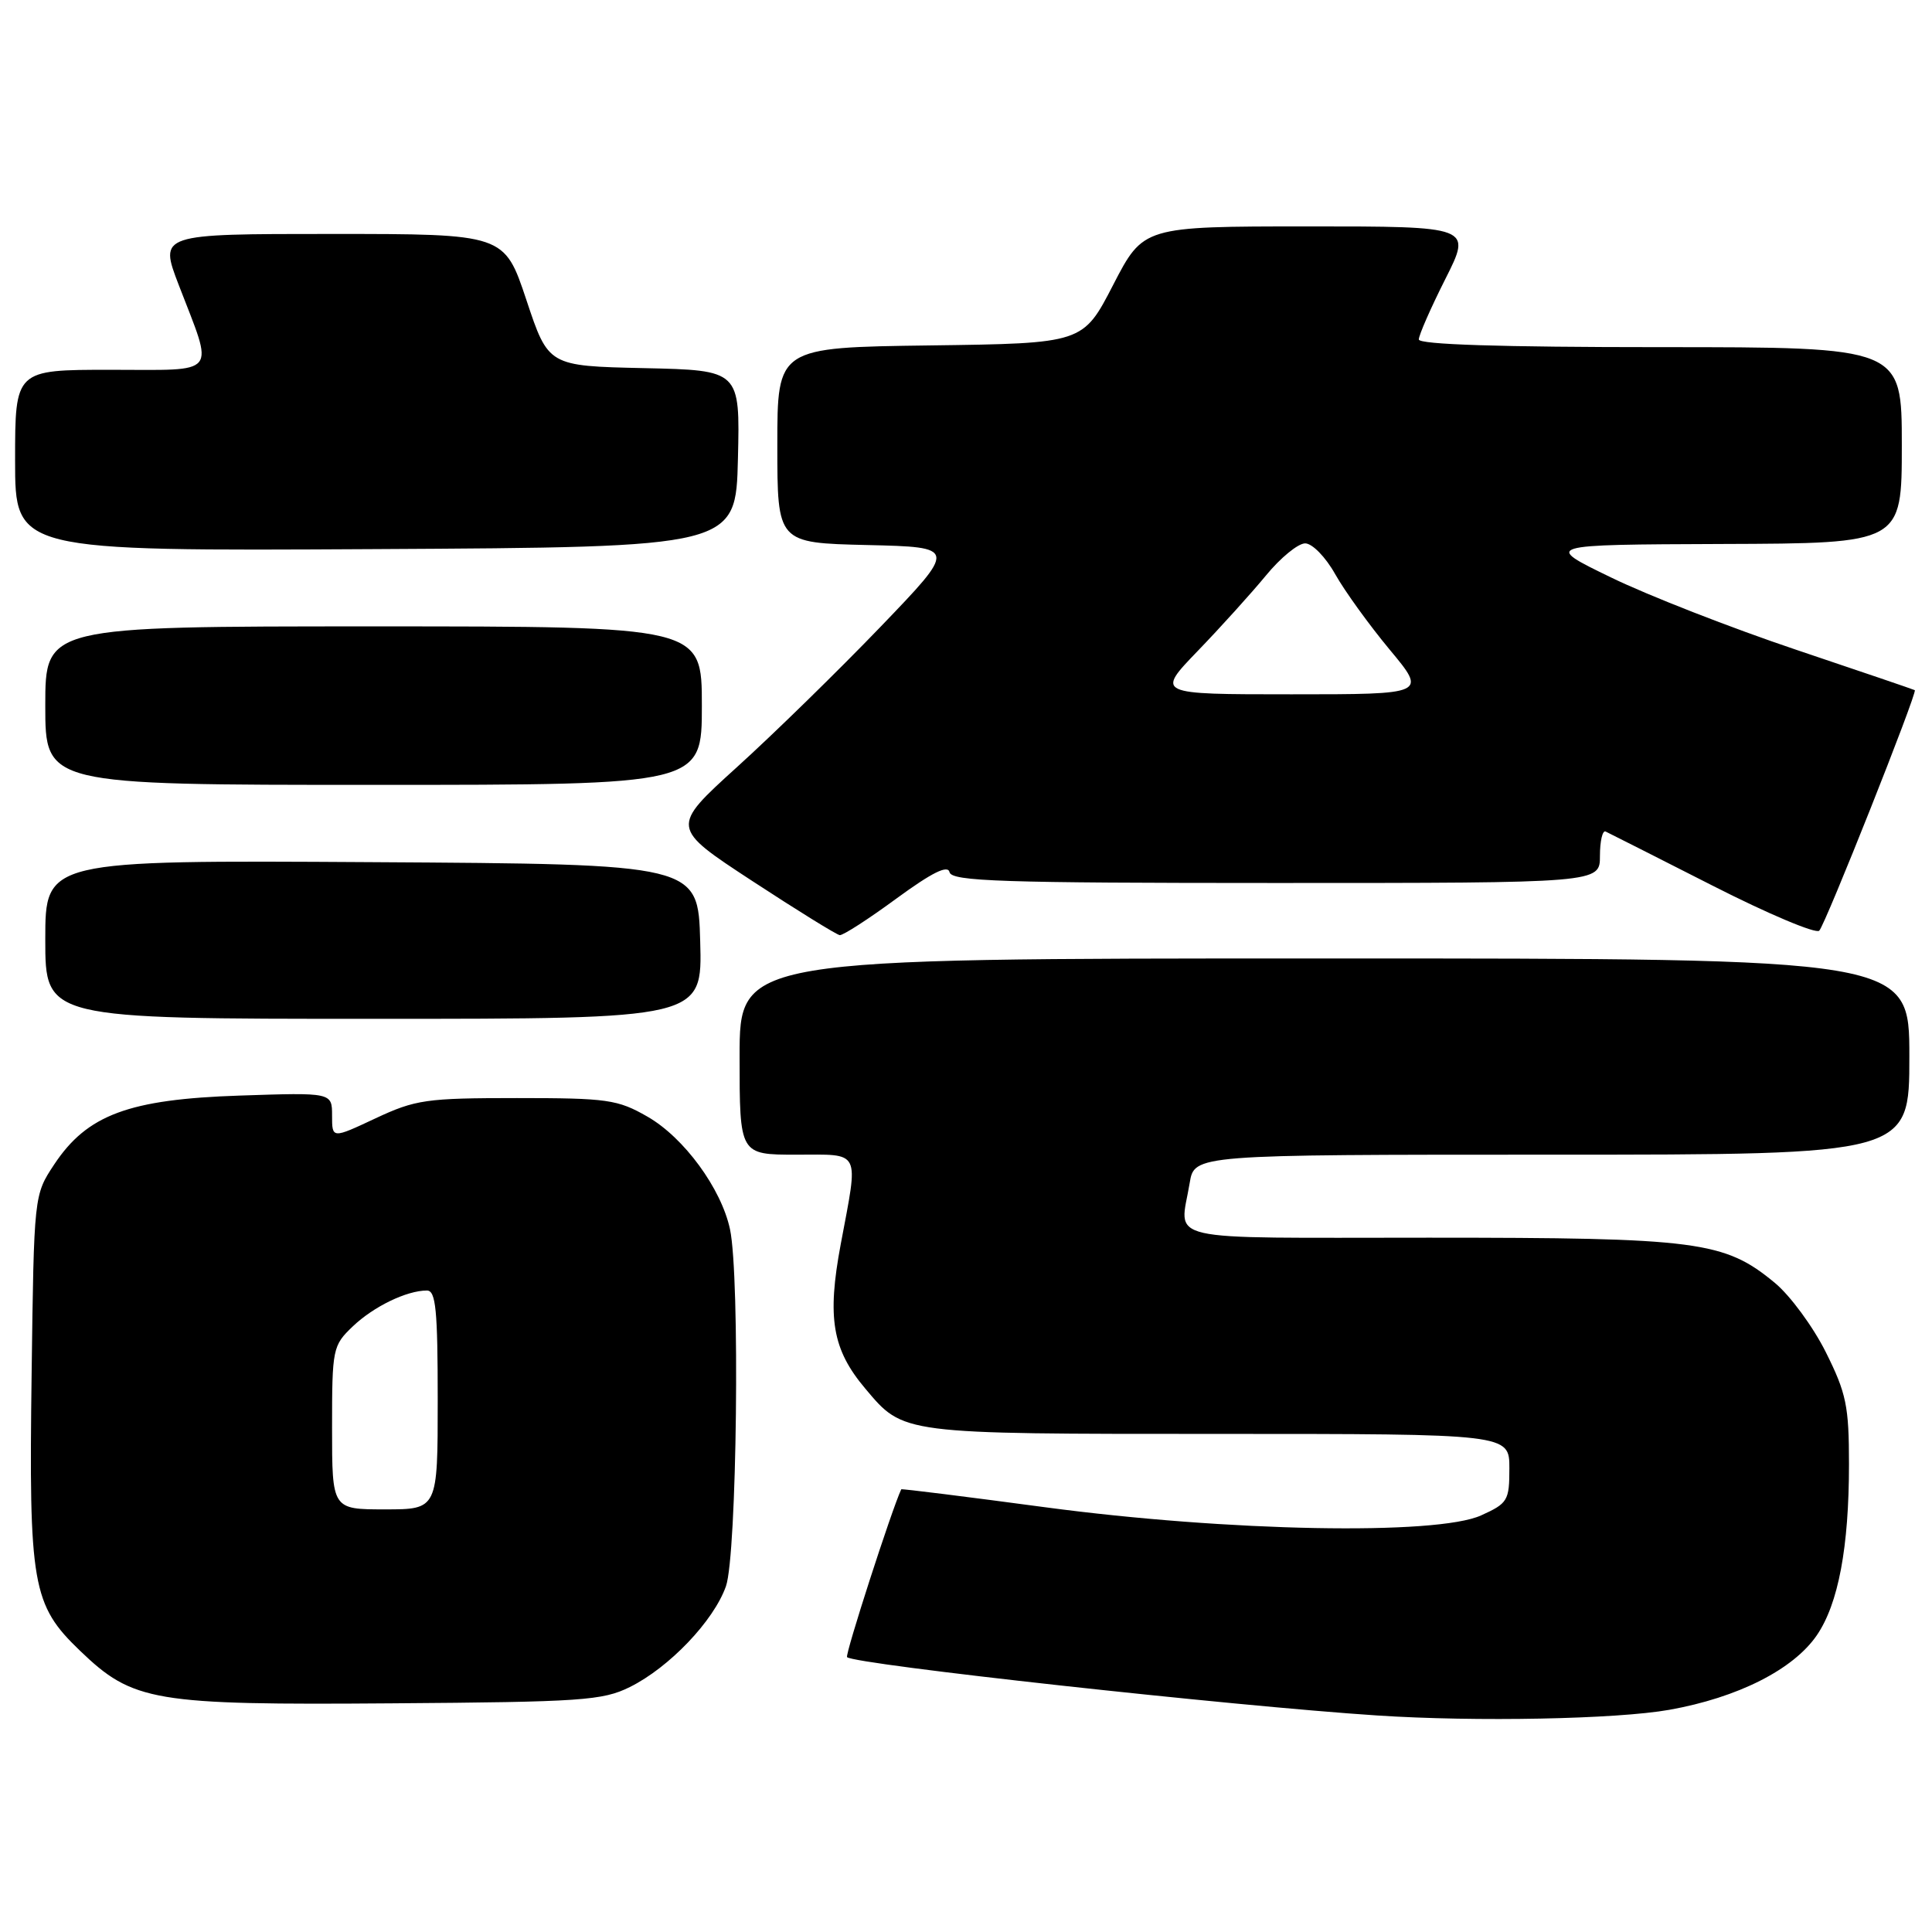 <?xml version="1.0" encoding="UTF-8" standalone="no"?>
<!DOCTYPE svg PUBLIC "-//W3C//DTD SVG 1.1//EN" "http://www.w3.org/Graphics/SVG/1.1/DTD/svg11.dtd" >
<svg xmlns="http://www.w3.org/2000/svg" xmlns:xlink="http://www.w3.org/1999/xlink" version="1.1" viewBox="0 0 256 256">
 <g >
 <path fill="currentColor"
d=" M 221.19 226.56 C 230.28 224.94 237.63 221.22 240.74 216.68 C 243.59 212.51 245.00 205.03 245.00 194.02 C 245.00 186.31 244.65 184.62 241.93 179.17 C 240.24 175.79 237.20 171.66 235.18 169.99 C 228.49 164.45 225.01 164.00 189.32 164.00 C 153.21 164.00 156.33 164.71 157.64 156.75 C 158.26 153.00 158.26 153.00 205.63 153.00 C 253.00 153.00 253.00 153.00 253.00 140.00 C 253.00 127.00 253.00 127.00 175.50 127.00 C 98.00 127.00 98.00 127.00 98.00 140.00 C 98.00 153.00 98.00 153.00 105.50 153.00 C 114.19 153.00 113.78 152.17 111.40 164.87 C 109.57 174.63 110.28 178.81 114.65 183.99 C 119.76 190.06 119.26 190.00 161.45 190.00 C 200.00 190.00 200.00 190.00 200.00 194.55 C 200.00 198.84 199.79 199.20 196.25 200.80 C 190.35 203.47 162.69 202.95 138.50 199.72 C 128.05 198.32 119.47 197.25 119.42 197.34 C 118.15 200.05 111.94 219.28 112.24 219.58 C 113.20 220.54 163.33 226.06 182.50 227.31 C 195.56 228.17 214.20 227.80 221.19 226.56 Z  M 83.46 223.54 C 88.68 220.95 94.57 214.78 96.19 210.19 C 97.65 206.07 98.07 169.19 96.73 162.89 C 95.58 157.49 90.63 150.73 85.79 147.96 C 81.84 145.69 80.48 145.50 68.50 145.50 C 56.47 145.50 55.07 145.70 49.75 148.19 C 44.00 150.89 44.00 150.89 44.00 147.82 C 44.00 144.76 44.00 144.76 31.75 145.17 C 17.06 145.66 11.55 147.71 7.18 154.30 C 4.50 158.35 4.50 158.35 4.19 182.08 C 3.81 210.04 4.27 212.65 10.58 218.71 C 17.63 225.49 20.26 225.94 52.00 225.70 C 77.07 225.52 79.85 225.33 83.46 223.54 Z  M 92.78 124.75 C 92.50 114.50 92.50 114.50 49.25 114.24 C 6.00 113.98 6.00 113.98 6.00 124.49 C 6.00 135.00 6.00 135.00 49.53 135.00 C 93.07 135.00 93.07 135.00 92.78 124.75 Z  M 118.77 119.07 C 123.51 115.60 125.60 114.57 125.82 115.57 C 126.10 116.78 132.72 117.00 169.07 117.00 C 212.00 117.00 212.00 117.00 212.00 113.42 C 212.00 111.45 212.34 109.99 212.75 110.18 C 213.16 110.37 219.52 113.59 226.88 117.33 C 234.24 121.08 240.62 123.77 241.06 123.32 C 241.88 122.48 254.10 91.71 253.72 91.45 C 253.60 91.37 246.51 88.96 237.98 86.09 C 229.44 83.22 218.41 78.92 213.48 76.52 C 204.50 72.17 204.50 72.17 228.25 72.08 C 252.00 72.00 252.00 72.00 252.00 59.00 C 252.00 46.00 252.00 46.00 220.00 46.00 C 198.81 46.00 188.00 45.65 188.00 44.98 C 188.00 44.41 189.58 40.81 191.51 36.98 C 195.03 30.00 195.03 30.00 173.26 30.00 C 151.50 30.01 151.50 30.01 147.50 37.75 C 143.50 45.50 143.50 45.50 123.25 45.77 C 103.00 46.04 103.00 46.04 103.00 58.99 C 103.00 71.94 103.00 71.94 114.91 72.22 C 126.82 72.50 126.82 72.50 116.66 83.07 C 111.07 88.88 102.53 97.23 97.67 101.63 C 88.84 109.64 88.84 109.64 99.67 116.73 C 105.63 120.63 110.85 123.86 111.27 123.91 C 111.70 123.96 115.08 121.78 118.77 119.07 Z  M 93.00 93.50 C 93.00 83.00 93.00 83.00 49.50 83.00 C 6.00 83.00 6.00 83.00 6.00 93.50 C 6.00 104.00 6.00 104.00 49.50 104.00 C 93.00 104.00 93.00 104.00 93.00 93.50 Z  M 97.78 60.78 C 98.06 49.06 98.06 49.06 85.36 48.78 C 72.66 48.50 72.66 48.50 69.75 39.75 C 66.83 31.00 66.83 31.00 43.96 31.00 C 21.09 31.00 21.09 31.00 23.68 37.75 C 28.38 49.98 29.17 49.00 14.62 49.00 C 2.00 49.00 2.00 49.00 2.00 61.01 C 2.00 73.02 2.00 73.02 49.75 72.76 C 97.50 72.50 97.50 72.50 97.78 60.78 Z  M 44.00 189.19 C 44.00 178.69 44.08 178.30 46.75 175.75 C 49.51 173.12 53.89 171.00 56.57 171.00 C 57.75 171.00 58.00 173.57 58.00 185.50 C 58.00 200.00 58.00 200.00 51.00 200.00 C 44.00 200.00 44.00 200.00 44.00 189.19 Z  M 158.71 86.25 C 161.76 83.09 165.82 78.59 167.75 76.25 C 169.67 73.91 172.00 72.00 172.94 72.00 C 173.88 72.00 175.65 73.81 176.92 76.08 C 178.18 78.32 181.43 82.82 184.14 86.08 C 189.07 92.00 189.07 92.00 171.12 92.00 C 153.17 92.00 153.17 92.00 158.71 86.25 Z "/>
</g>
</svg>